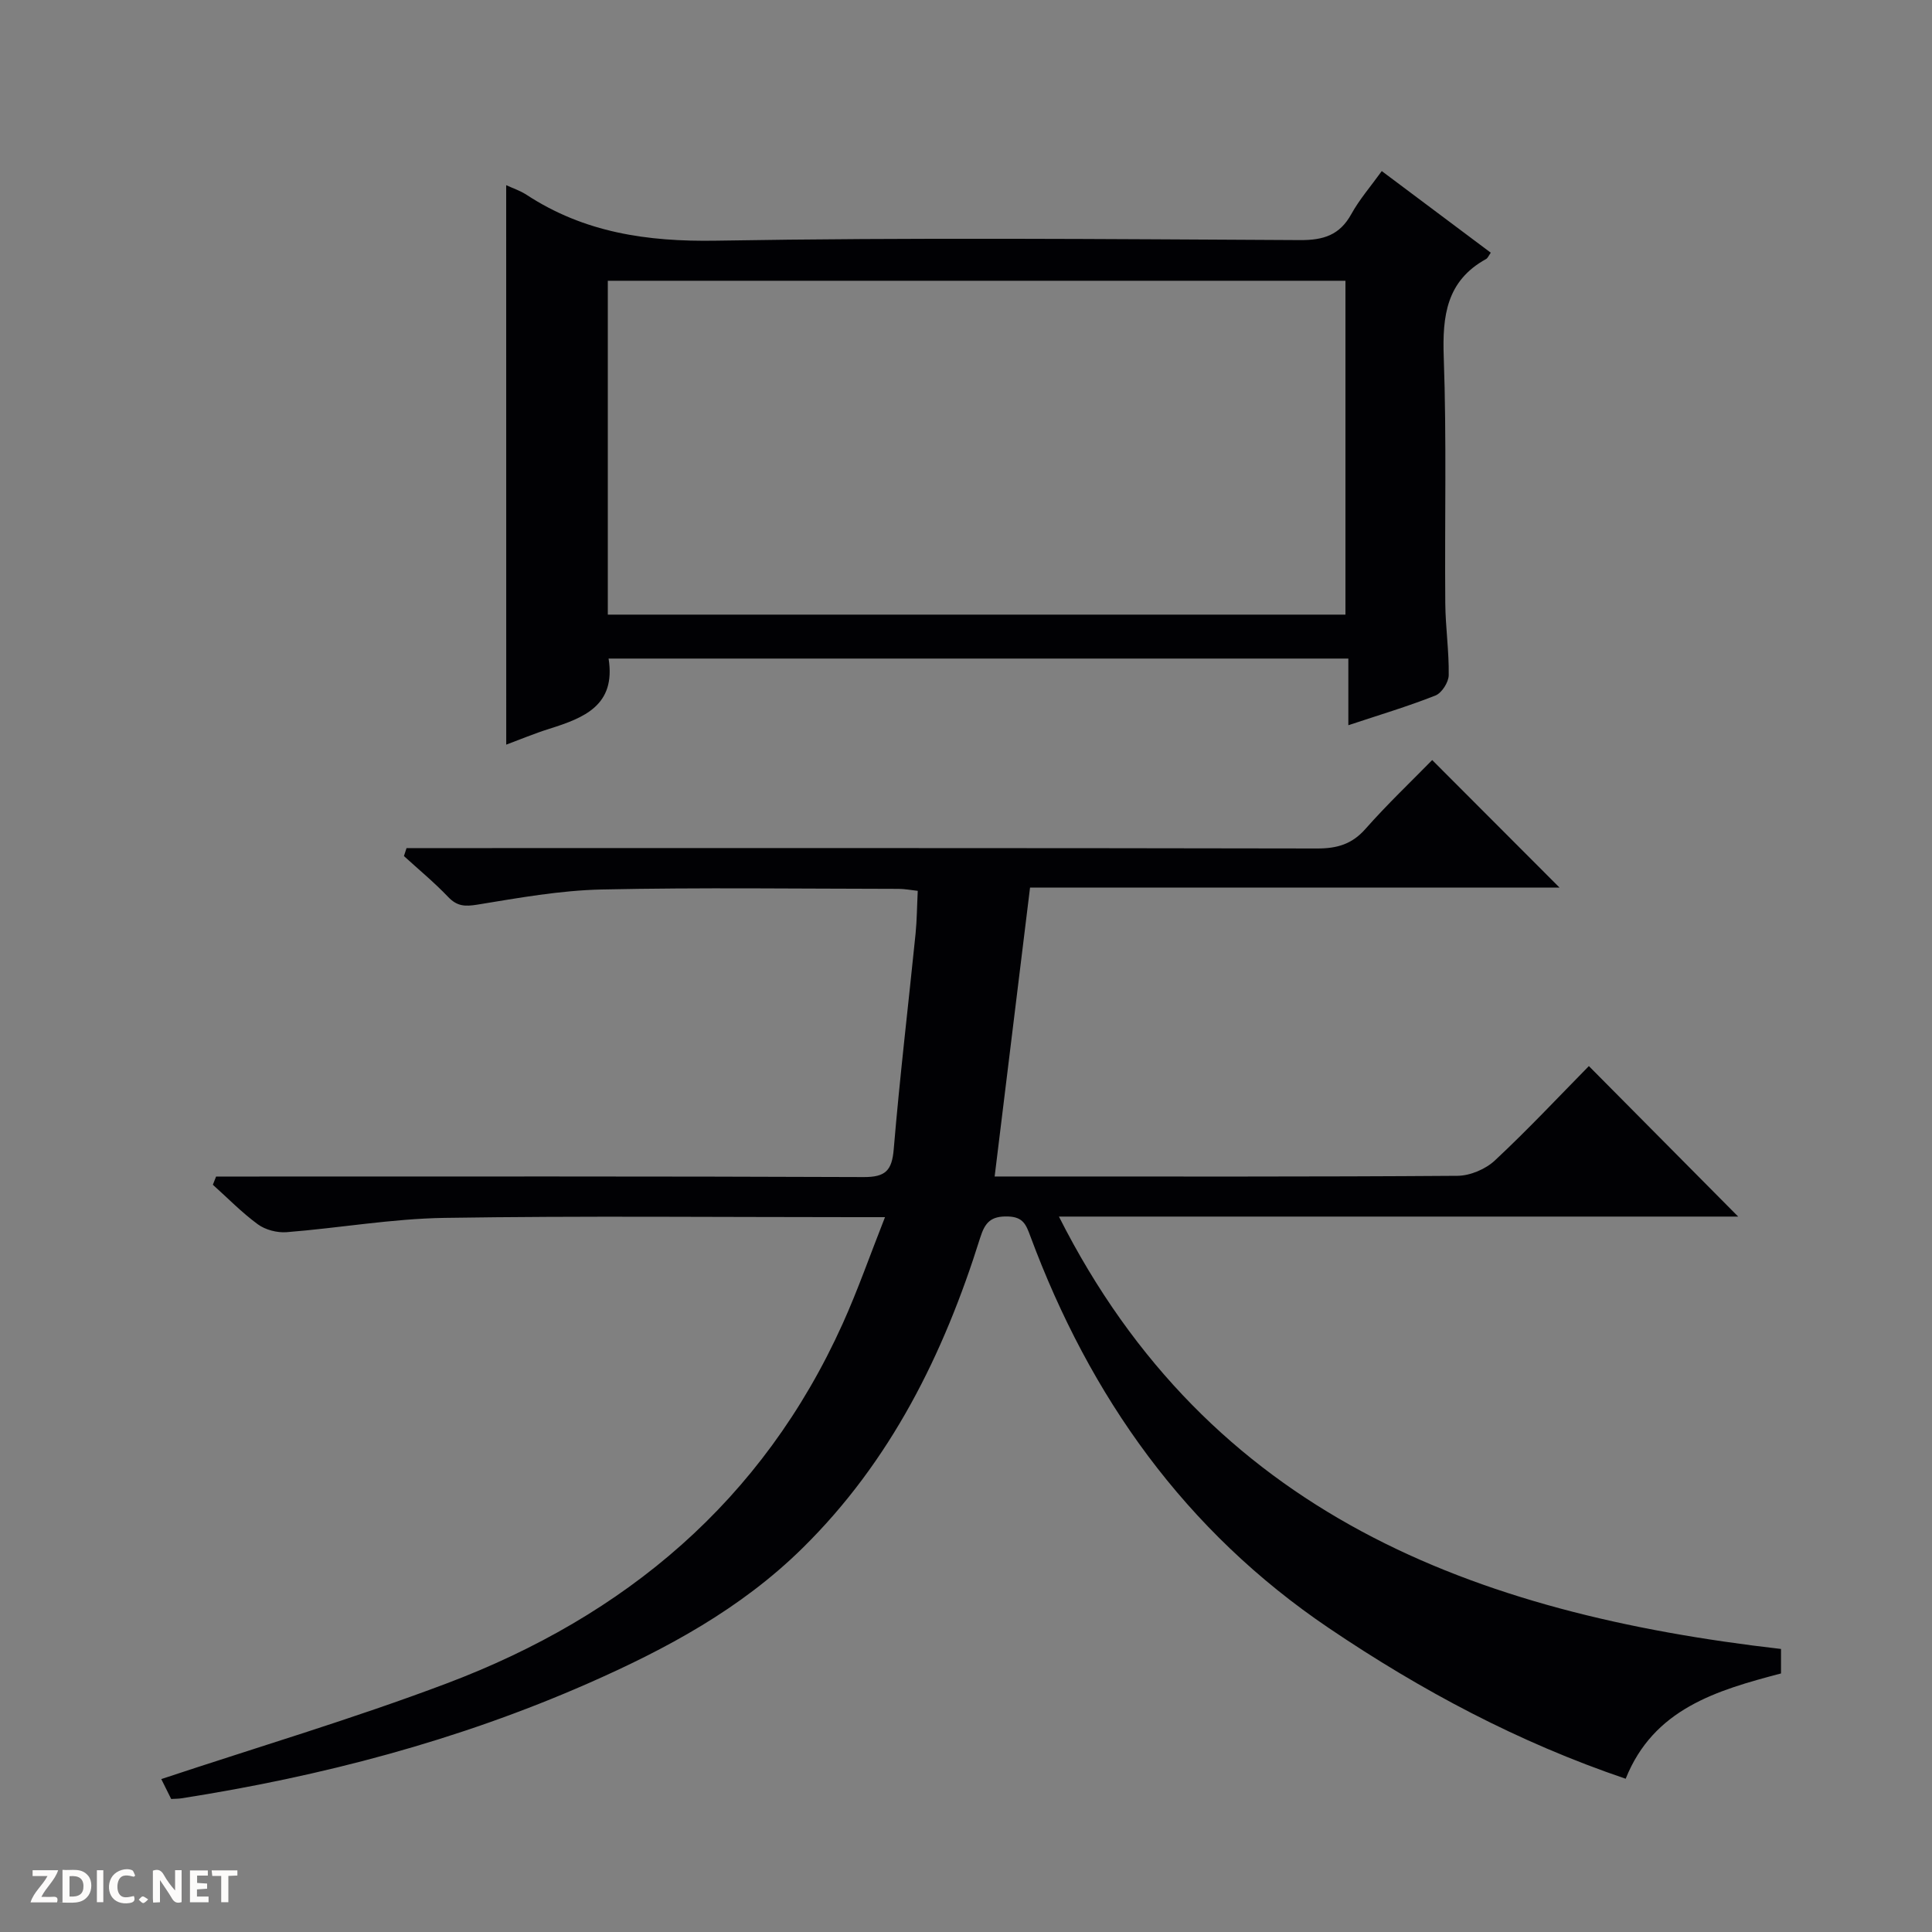 <svg enable-background="new 0 0 400 400" viewBox="0 0 400 400" xmlns="http://www.w3.org/2000/svg"><rect x="0" y="0" width="400" height="400" fill="#808080" stroke="none"/><g fill="#fcfbfa"><path d="m37.59 393.81c-.92.31-1.52.05-2-.78-.7-1.2-1.52-2.34-2.47-3.78v4.59c-.55.03-.95.05-1.41.07-.03-.37-.06-.64-.06-.91 0-1.91 0-3.81 0-5.7 1.13-.41 1.77-.03 2.29.91.62 1.11 1.38 2.14 2.31 3.19v-4.2h1.35v6.61z"/><path d="m12.94 393.88v-6.75c1.9.19 3.93-.54 5.37 1.29.8 1.01.78 2.88.03 3.97-1.37 1.97-3.4 1.51-6.4 1.49m2.45-1.22c2.04.12 2.92-.58 2.89-2.21-.03-1.51-.98-2.19-2.89-2z"/><path d="m11.81 393.87h-5.49c.68-2.18 2.47-3.48 3.51-5.45h-3.08v-1.21h5.29c-.71 2.13-2.44 3.48-3.47 5.51.86 0 1.63.04 2.39-.01.79-.05 1.14.21.85 1.16"/><path d="m39.33 393.86v-6.61h3.7v1.07h-2.22v1.52c.68.04 1.34.09 2.07.13v1.07c-.72.05-1.38.09-2.1.14v1.48h2.4v1.19h-3.85z"/><path d="m27.71 388.56c-1.15-.3-2.46-.61-3.1.64-.37.73-.41 1.93-.06 2.67.63 1.35 1.99.93 3.17.68.35.94-.01 1.32-.93 1.46-1.62.25-3.05-.27-3.76-1.48-.73-1.24-.6-3.03.31-4.17.88-1.11 2.71-1.7 4-1.16.32.13.44.74.65 1.12-.1.08-.19.16-.28.24"/><path d="m49.15 387.24v1.07c-.59.02-1.17.05-1.87.08v5.44h-1.48v-5.44h-1.85c-.05-.4-.08-.73-.13-1.15z"/><path d="m20.06 387.21h1.33v6.62h-1.33z"/><path d="m30.68 393.25c-.39.38-.8.79-1.05.76-.32-.05-.6-.45-.9-.7.26-.24.51-.64.8-.67.29-.04.62.3 1.15.61"/></g><path d="m368.74 341.4v5.07c-13.37 3.51-26.37 7.32-32.16 21.8-22.19-7.52-42.3-18.25-61.42-31.17-29.82-20.15-49.47-47.86-61.85-81.19-.86-2.31-1.46-3.96-4.61-4.05-3.55-.11-4.77 1.23-5.76 4.39-7.55 24.11-18.52 46.29-36.8 64.28-12.78 12.59-28.24 20.9-44.46 28.03-26.93 11.83-55.11 19.22-84.1 23.76-.64.1-1.3.09-2.14.14-.83-1.66-1.62-3.25-2.05-4.12 19.79-6.58 39.68-12.48 59.05-19.79 37.01-13.96 65.47-37.81 82.02-74.48 3.13-6.93 5.64-14.14 8.77-22.07-2.73 0-4.49 0-6.24 0-28.33 0-56.66-.29-84.99.15-10.9.17-21.77 2.1-32.67 2.96-1.95.15-4.38-.48-5.95-1.63-3.32-2.43-6.23-5.43-9.31-8.19.22-.57.45-1.13.67-1.7h5.57c42.83 0 85.66-.07 128.49.11 4.56.02 5.87-1.36 6.24-5.8 1.25-14.89 3.01-29.73 4.52-44.6.28-2.81.29-5.64.45-8.86-1.46-.16-2.72-.41-3.98-.41-20.5-.02-41-.31-61.49.13-8.58.19-17.16 1.74-25.67 3.13-2.59.42-4.22.37-6.09-1.59-2.86-3-6.08-5.66-9.15-8.46.18-.55.36-1.1.54-1.65h5.51c60.99 0 121.99-.04 182.98.08 4.13.01 7.24-.86 10.06-4.07 4.51-5.11 9.48-9.82 13.8-14.24 9.03 9.05 17.79 17.82 26.36 26.4-35.81 0-72.62 0-109.62 0-2.47 20.12-4.86 39.67-7.33 59.82h5.33c30.16 0 60.33.08 90.49-.14 2.62-.02 5.81-1.37 7.74-3.17 6.81-6.35 13.19-13.17 19.47-19.55 10.52 10.61 20.74 20.91 30.91 31.16-46.37 0-93.27 0-140.63 0 31.1 61.64 86.05 82.24 149.5 89.52z" fill="#010104"/><path d="m104.8 38.34c1.25.58 2.84 1.1 4.2 1.98 11.98 7.85 25.01 9.75 39.26 9.51 40.3-.68 80.63-.33 120.94-.12 4.85.02 8.18-1.05 10.58-5.39 1.66-3.01 3.97-5.67 6.3-8.9 7.71 5.78 15.12 11.32 22.57 16.9-.41.56-.61 1.11-.99 1.32-8.17 4.51-9.05 11.73-8.75 20.26.61 16.97.18 33.98.32 50.97.04 4.98.79 9.96.71 14.93-.02 1.46-1.44 3.68-2.75 4.2-5.69 2.25-11.59 4.01-18.03 6.15 0-4.75 0-9.11 0-13.8-51.41 0-102.28 0-153.16 0 1.55 9.69-5.09 12.28-12.24 14.53-3.12.98-6.15 2.25-8.95 3.29-.01-38.68-.01-77.05-.01-115.83zm21.04 19.79v69.12h152.72c0-23.22 0-46.11 0-69.12-51.01 0-101.64 0-152.72 0z" fill="#010104"/></svg>
